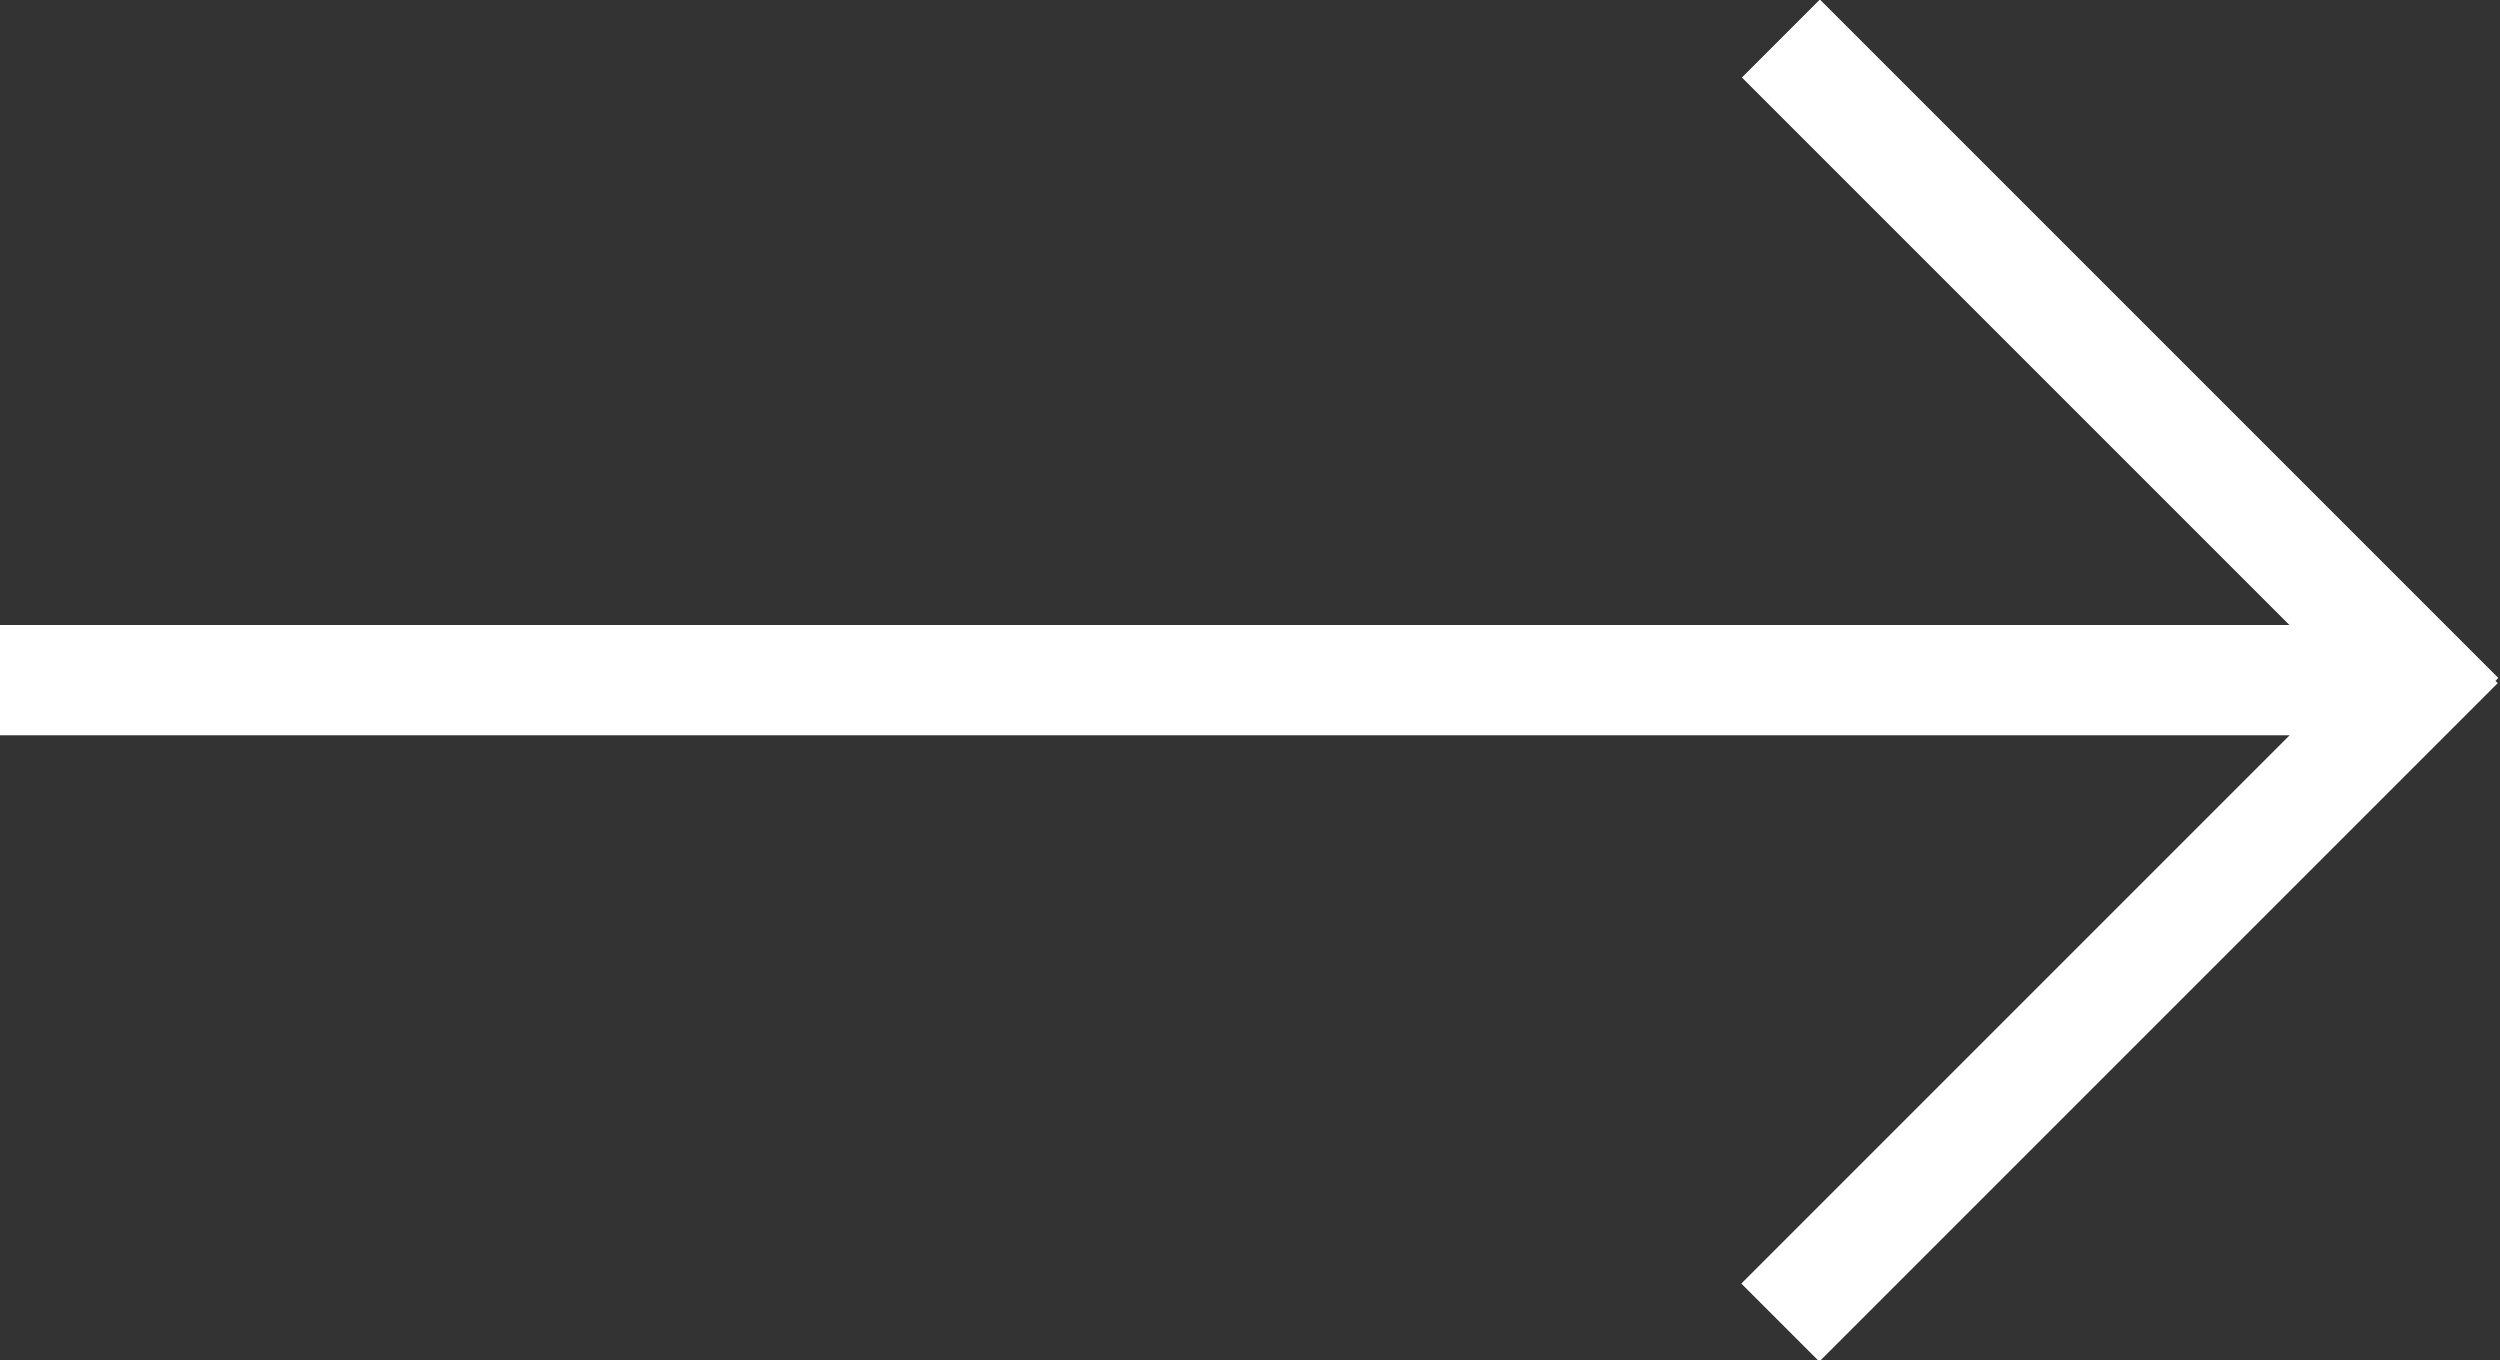 <?xml version="1.0" encoding="utf-8"?>
<!-- Generator: Adobe Illustrator 23.0.5, SVG Export Plug-In . SVG Version: 6.00 Build 0)  -->
<svg version="1.1" id="Layer_1" xmlns="http://www.w3.org/2000/svg" xmlns:xlink="http://www.w3.org/1999/xlink" x="0px" y="0px"
	 viewBox="0 0 68 37" style="enable-background:new 0 0 68 37;" xml:space="preserve">
<rect x="0" y="0" width="68" height="37" fill="#333333" stroke="none"/>
<rect x="56.2" y="-2.8" transform="matrix(0.707 -0.707 0.707 0.707 9.626 43.821)" style="fill:#FFFFFF;" width="3" height="26.1"/>
<rect x="44.6" y="25.2" transform="matrix(0.707 -0.707 0.707 0.707 -1.984 48.629)" style="fill:#FFFFFF;" width="26.1" height="3"/>
<rect y="17" style="fill:#FFFFFF;" width="65" height="3"/>
</svg>
